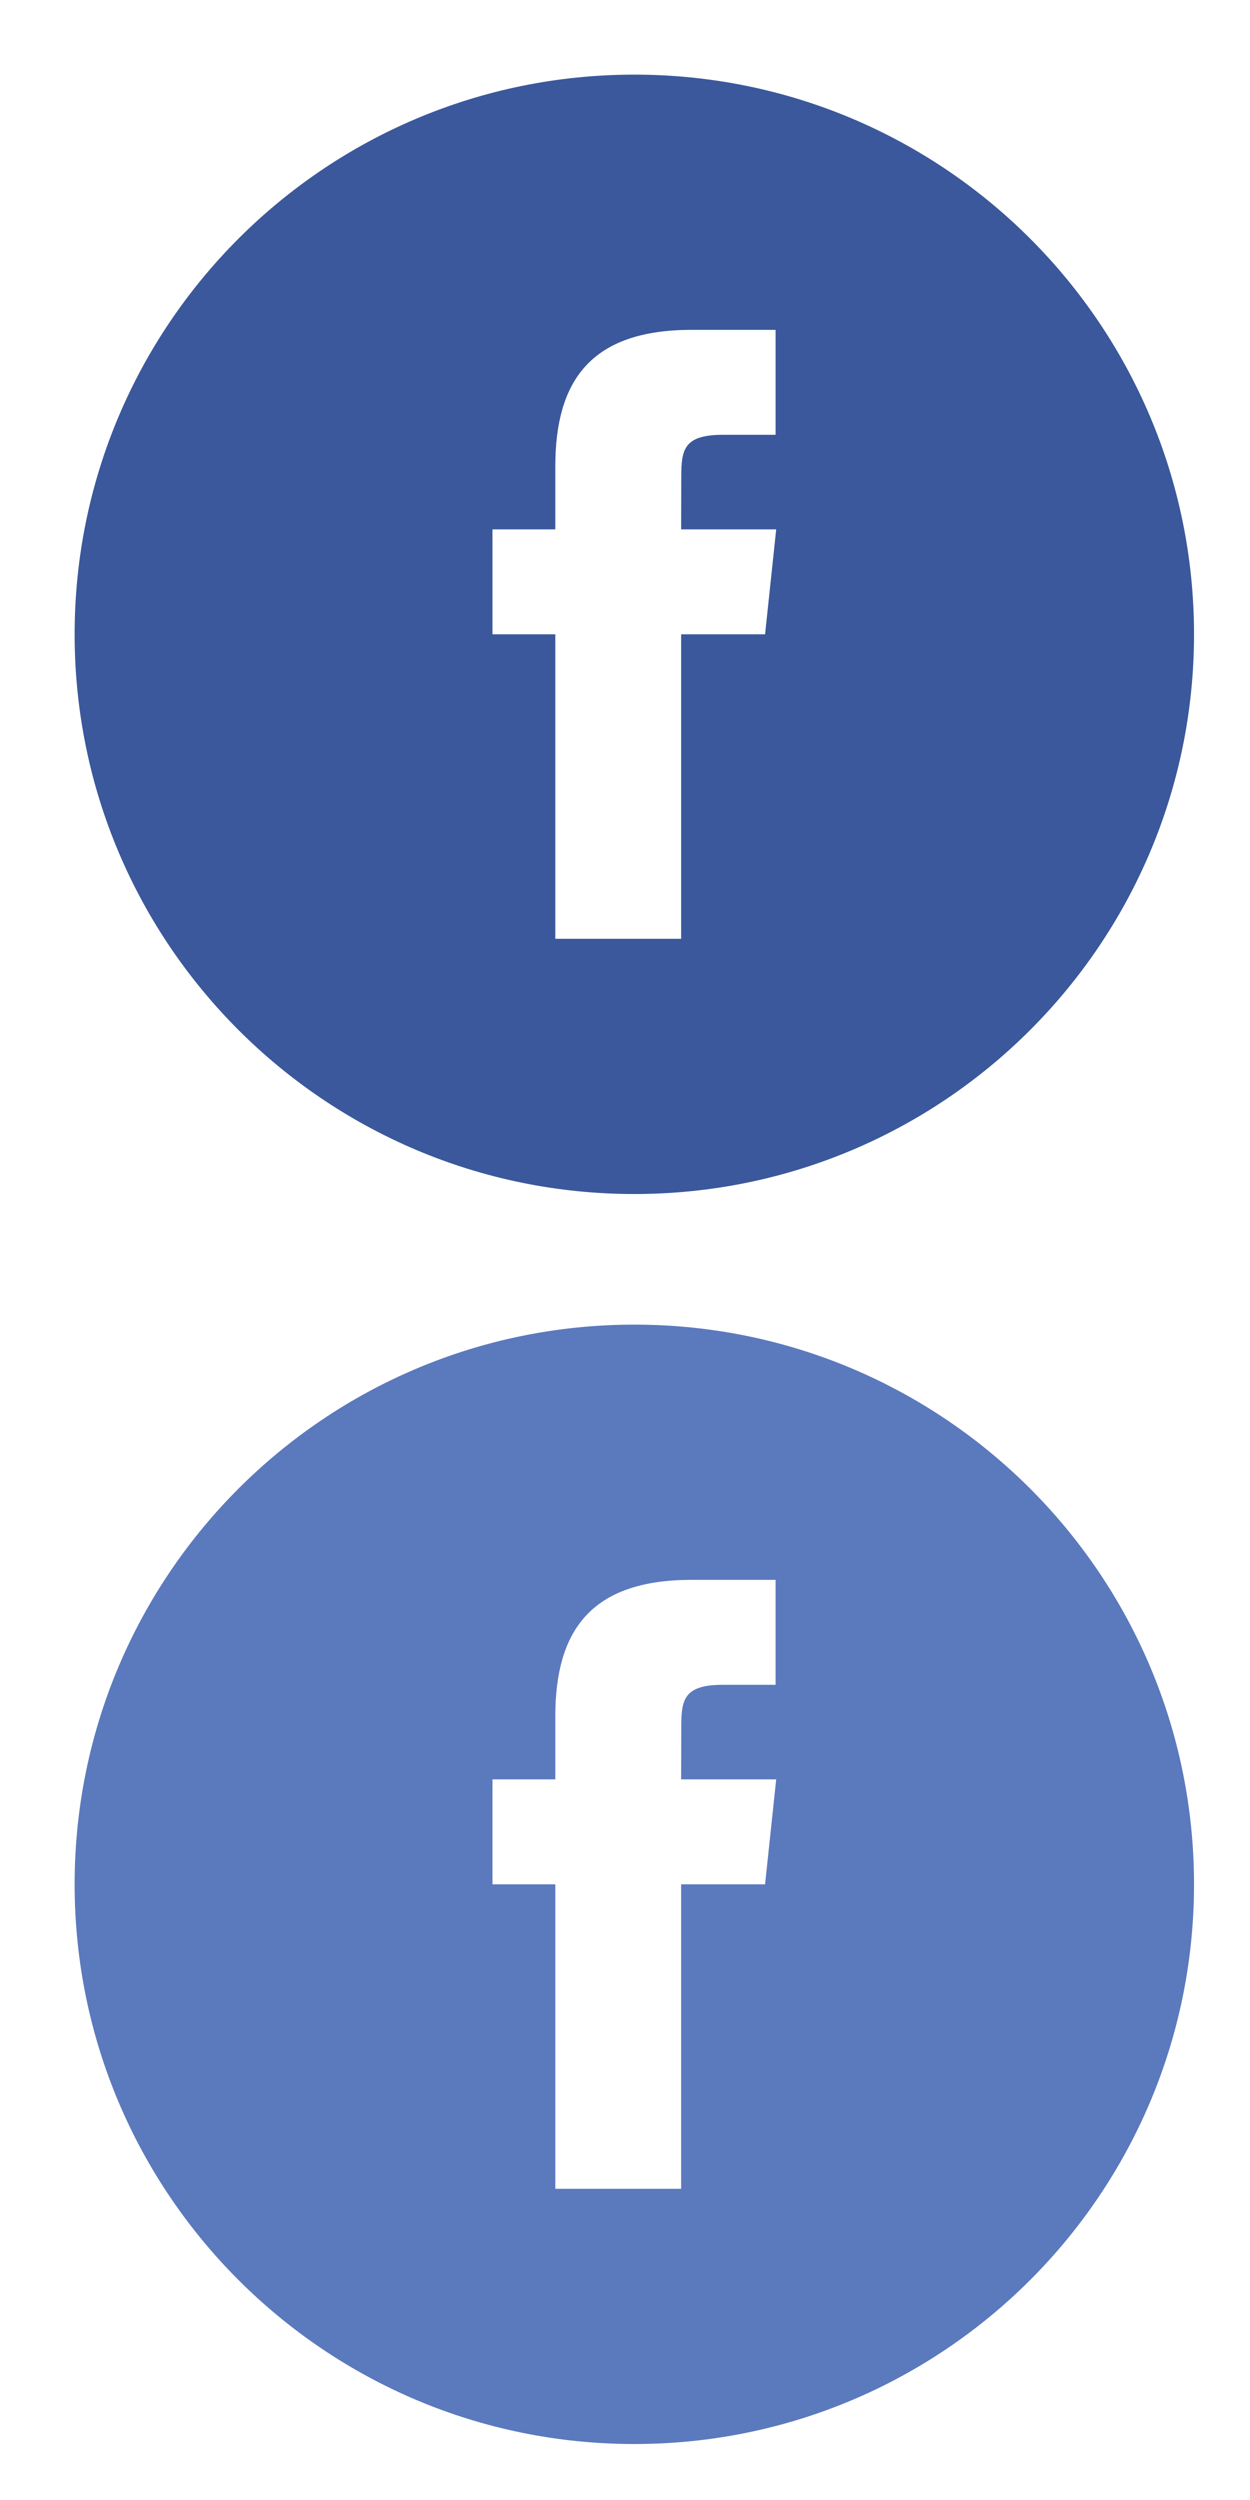 <?xml version="1.0" encoding="UTF-8" standalone="no"?>
<svg
   xmlns:dc="http://purl.org/dc/elements/1.1/"
   xmlns:cc="http://creativecommons.org/ns#"
   xmlns:rdf="http://www.w3.org/1999/02/22-rdf-syntax-ns#"
   xmlns:svg="http://www.w3.org/2000/svg"
   xmlns="http://www.w3.org/2000/svg"
   xmlns:sodipodi="http://sodipodi.sourceforge.net/DTD/sodipodi-0.dtd"
   xmlns:inkscape="http://www.inkscape.org/namespaces/inkscape"
   height="134"
   id="Layer_1"
   version="1.1"
   viewBox="0 0 67 134"
   width="67"
   xml:space="preserve"
   inkscape:version="0.91 r13725"
   sodipodi:docname="facebook_icon.svg"><defs
     id="defs7" /><sodipodi:namedview
     pagecolor="#ffffff"
     bordercolor="#666666"
     borderopacity="1"
     objecttolerance="10"
     gridtolerance="10"
     guidetolerance="10"
     inkscape:pageopacity="0"
     inkscape:pageshadow="2"
     inkscape:window-width="1920"
     inkscape:window-height="1056"
     id="namedview5"
     showgrid="false"
     inkscape:zoom="2.3959573"
     inkscape:cx="6.539842"
     inkscape:cy="117.58373"
     inkscape:window-x="0"
     inkscape:window-y="24"
     inkscape:window-maximized="1"
     inkscape:current-layer="Layer_1" /><path
     d="m 29.765,117.32 6.744,0 0,-16.322 4.499,0 0.596,-5.624 -5.095,0 0.007,-2.816 c 0,-1.466 0.14,-2.253 2.244,-2.253 l 2.812,0 0,-5.625 -4.5,0 c -5.405,0 -7.307,2.729 -7.307,7.317 l 0,3.377 -3.369,0 0,5.625 3.369,0 0,16.321 z M 34,131 C 17.432,131 4,117.568 4,101 4,84.431 17.432,71 34,71 c 16.568,0 30,13.431 30,30 0,16.568 -13.432,30 -30,30 z"
     style="clip-rule:evenodd;fill:#5b79bd;fill-rule:evenodd;fill-opacity:1"
     id="path3"
     inkscape:connector-curvature="0" /><path
     d="m 29.765,50.32 6.744,0 0,-16.322 4.499,0 0.596,-5.624 -5.095,0 0.007,-2.816 c 0,-1.466 0.14,-2.253 2.244,-2.253 l 2.812,0 0,-5.625 -4.5,0 c -5.405,0 -7.307,2.729 -7.307,7.317 l 0,3.377 -3.369,0 0,5.625 3.369,0 0,16.321 z M 34,64 C 17.432,64 4,50.568 4,34 c 0,-16.569 13.432,-30 30,-30 16.568,0 30,13.431 30,30 C 64,50.568 50.568,64 34,64 Z"
     style="clip-rule:evenodd;fill:#3a589b;fill-rule:evenodd"
     id="path3-6"
     inkscape:connector-curvature="0" /></svg>